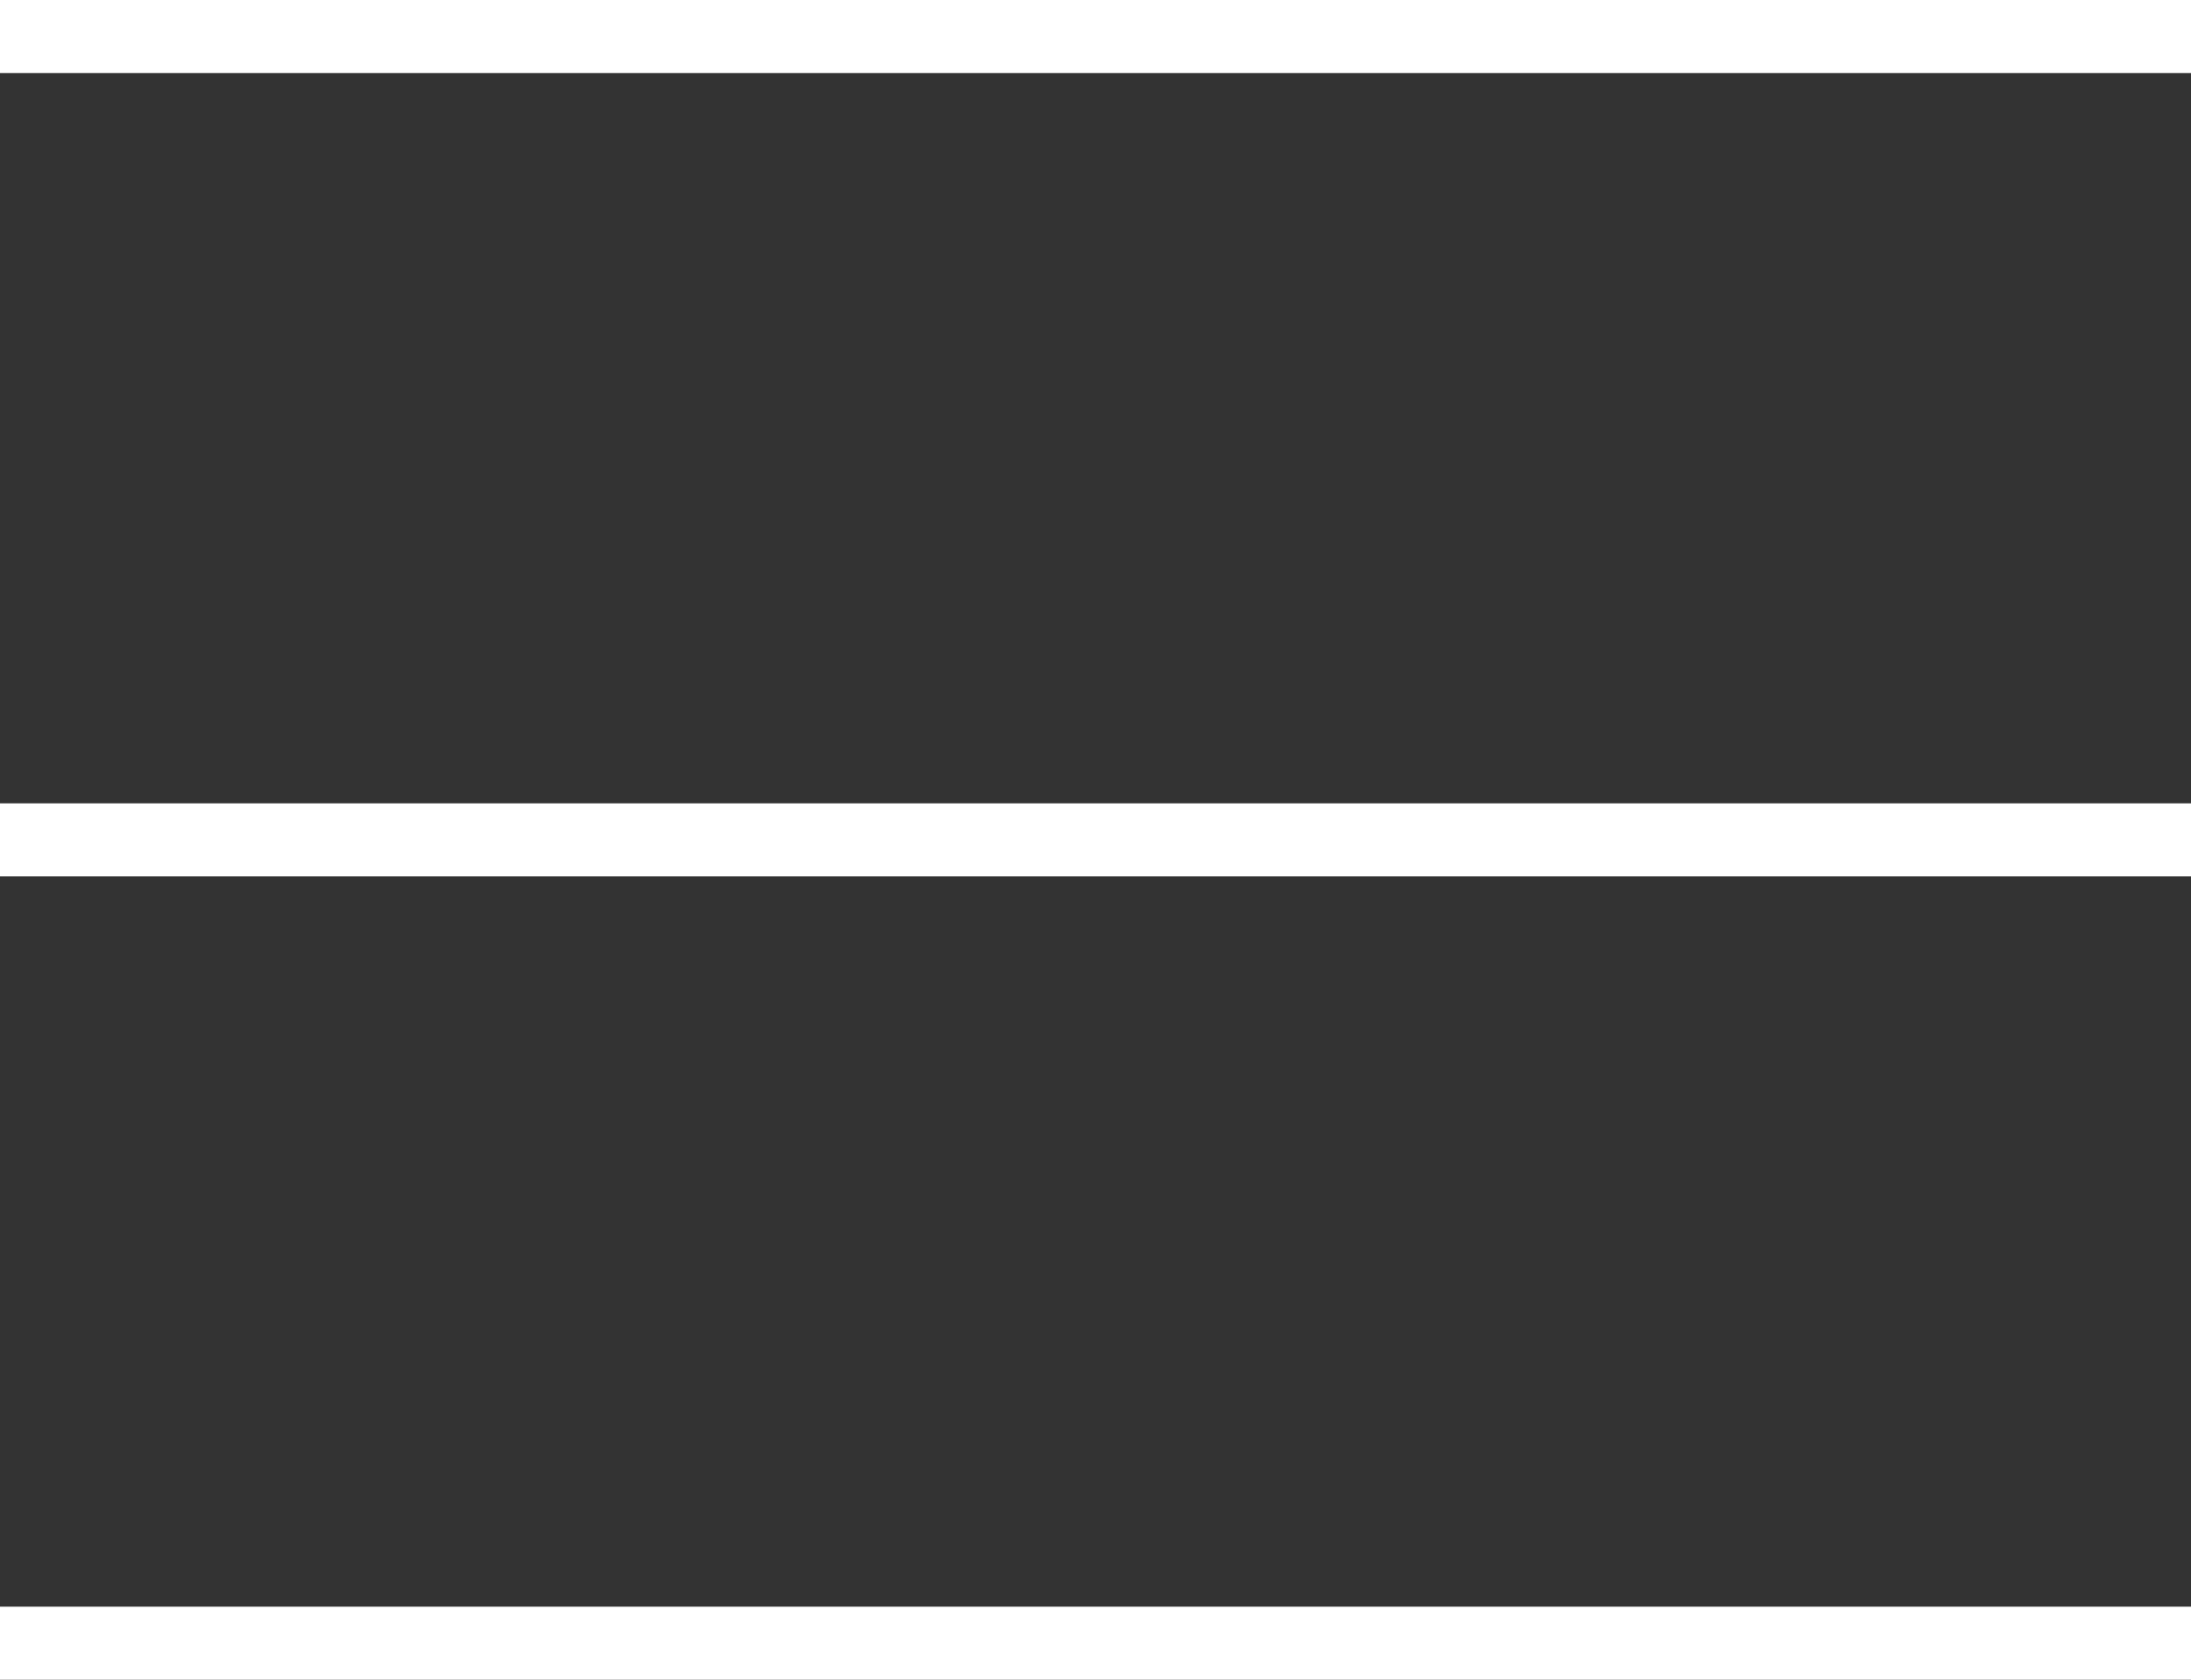 <svg width="30" height="23" viewBox="0 0 30 23" fill="none" xmlns="http://www.w3.org/2000/svg">
<rect x="0" y="0" width="30" height="23" fill="#333333" stroke="none"/>
<rect width="30" height="1" fill="white"/>
<rect y="22" width="30" height="1" fill="white"/>
<rect y="11" width="30" height="1" fill="white"/>
</svg>
